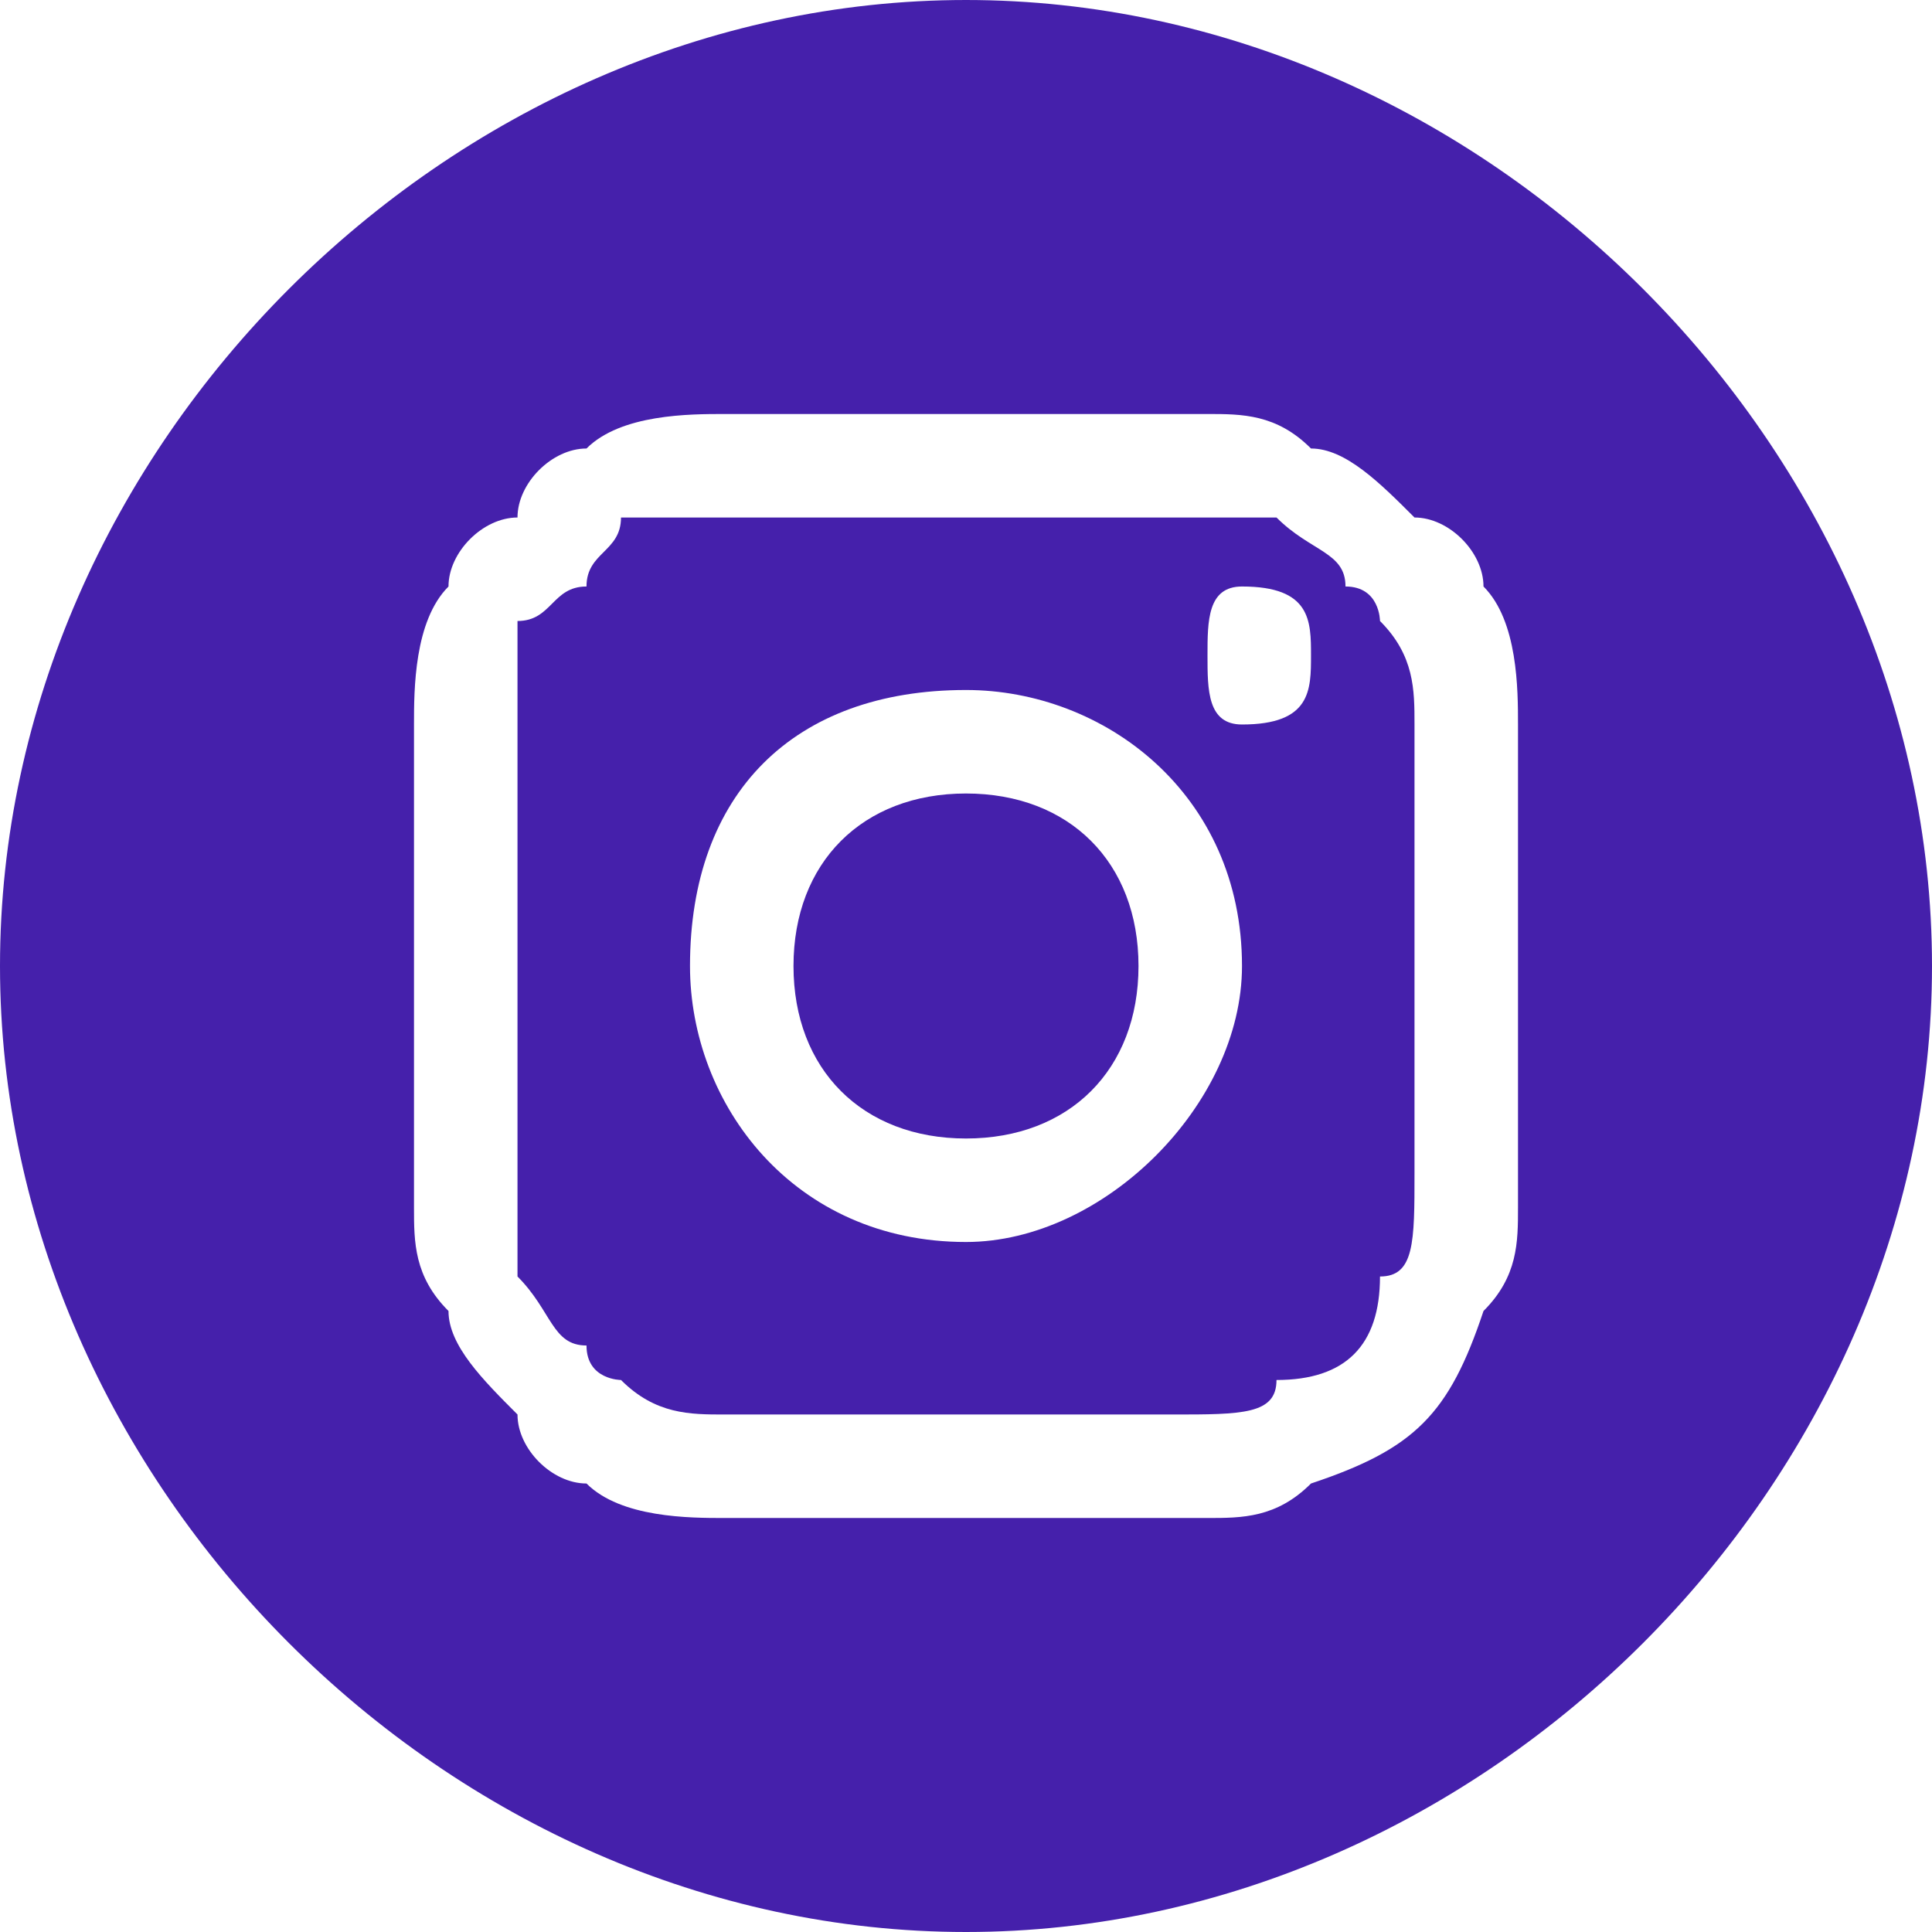 <?xml version="1.0" encoding="UTF-8"?>
<!DOCTYPE svg PUBLIC "-//W3C//DTD SVG 1.1//EN" "http://www.w3.org/Graphics/SVG/1.1/DTD/svg11.dtd">
<!-- Creator: CorelDRAW -->
<svg xmlns="http://www.w3.org/2000/svg" xml:space="preserve" width="30px" height="30px" version="1.1" style="shape-rendering:geometricPrecision; text-rendering:geometricPrecision; image-rendering:optimizeQuality; fill-rule:evenodd; clip-rule:evenodd"
viewBox="0 0 0.56 0.56"
 xmlns:xlink="http://www.w3.org/1999/xlink"
 xmlns:xodm="http://www.corel.com/coreldraw/odm/2003">
 <defs>
  <style type="text/css">
   <![CDATA[
    .fil0 {fill:#4520AB;fill-rule:nonzero}
   ]]>
  </style>
 </defs>
 <g id="????_x0020_1">
  <g id="_105553138524352">
   <path class="fil0" d="M0.33 0.28c0,0.03 -0.02,0.05 -0.05,0.05 -0.03,0 -0.05,-0.02 -0.05,-0.05 0,-0.03 0.02,-0.05 0.05,-0.05 0.03,0 0.05,0.02 0.05,0.05zm0 0z"/>
   <path class="fil0" d="M0.4 0.18c0,0 0,-0.01 -0.01,-0.01 0,-0.01 -0.01,-0.01 -0.02,-0.02 0,0 -0.01,0 -0.03,0 -0.01,0 -0.02,0 -0.06,0 -0.04,0 -0.05,0 -0.07,0 -0.01,0 -0.02,0 -0.03,0 0,0.01 -0.01,0.01 -0.01,0.02 -0.01,0 -0.01,0.01 -0.02,0.01 0,0.01 0,0.02 0,0.03 0,0.02 0,0.03 0,0.07 0,0.04 0,0.05 0,0.06 0,0.02 0,0.03 0,0.03 0.01,0.01 0.01,0.02 0.02,0.02 0,0.01 0.01,0.01 0.01,0.01 0.01,0.01 0.02,0.01 0.03,0.01 0.02,0 0.03,0 0.07,0 0.04,0 0.05,0 0.06,0 0.02,0 0.03,0 0.03,-0.01 0.02,0 0.03,-0.01 0.03,-0.03 0.01,0 0.01,-0.01 0.01,-0.03 0,-0.01 0,-0.02 0,-0.06 0,-0.04 0,-0.05 0,-0.07 0,-0.01 0,-0.02 -0.01,-0.03l0 0zm-0.12 0.18c-0.05,0 -0.08,-0.04 -0.08,-0.08 0,-0.05 0.03,-0.08 0.08,-0.08 0.04,0 0.08,0.03 0.08,0.08 0,0.04 -0.04,0.08 -0.08,0.08zm0.08 -0.15c-0.01,0 -0.01,-0.01 -0.01,-0.02 0,-0.01 0,-0.02 0.01,-0.02 0.02,0 0.02,0.01 0.02,0.02 0,0.01 0,0.02 -0.02,0.02zm0 0z"/>
   <path class="fil0" d="M0.28 0c-0.15,0 -0.28,0.13 -0.28,0.28 0,0.15 0.13,0.28 0.28,0.28 0.15,0 0.28,-0.13 0.28,-0.28 0,-0.15 -0.13,-0.28 -0.28,-0.28zm0.16 0.35c0,0.01 0,0.02 -0.01,0.03 -0.01,0.03 -0.02,0.04 -0.05,0.05 -0.01,0.01 -0.02,0.01 -0.03,0.01 -0.02,0 -0.03,0 -0.07,0 -0.04,0 -0.05,0 -0.07,0 -0.01,0 -0.03,0 -0.04,-0.01 -0.01,0 -0.02,-0.01 -0.02,-0.02 -0.01,-0.01 -0.02,-0.02 -0.02,-0.03 -0.01,-0.01 -0.01,-0.02 -0.01,-0.03 0,-0.02 0,-0.03 0,-0.07 0,-0.04 0,-0.05 0,-0.07 0,-0.01 0,-0.03 0.01,-0.04 0,-0.01 0.01,-0.02 0.02,-0.02 0,-0.01 0.01,-0.02 0.02,-0.02 0.01,-0.01 0.03,-0.01 0.04,-0.01 0.02,0 0.03,0 0.07,0 0.04,0 0.05,0 0.07,0 0.01,0 0.02,0 0.03,0.01 0.01,0 0.02,0.01 0.03,0.02 0.01,0 0.02,0.01 0.02,0.02 0.01,0.01 0.01,0.03 0.01,0.04 0,0.02 0,0.03 0,0.07 0,0.04 0,0.05 0,0.07zm0 0z"/>
  </g>
 </g>
</svg>
